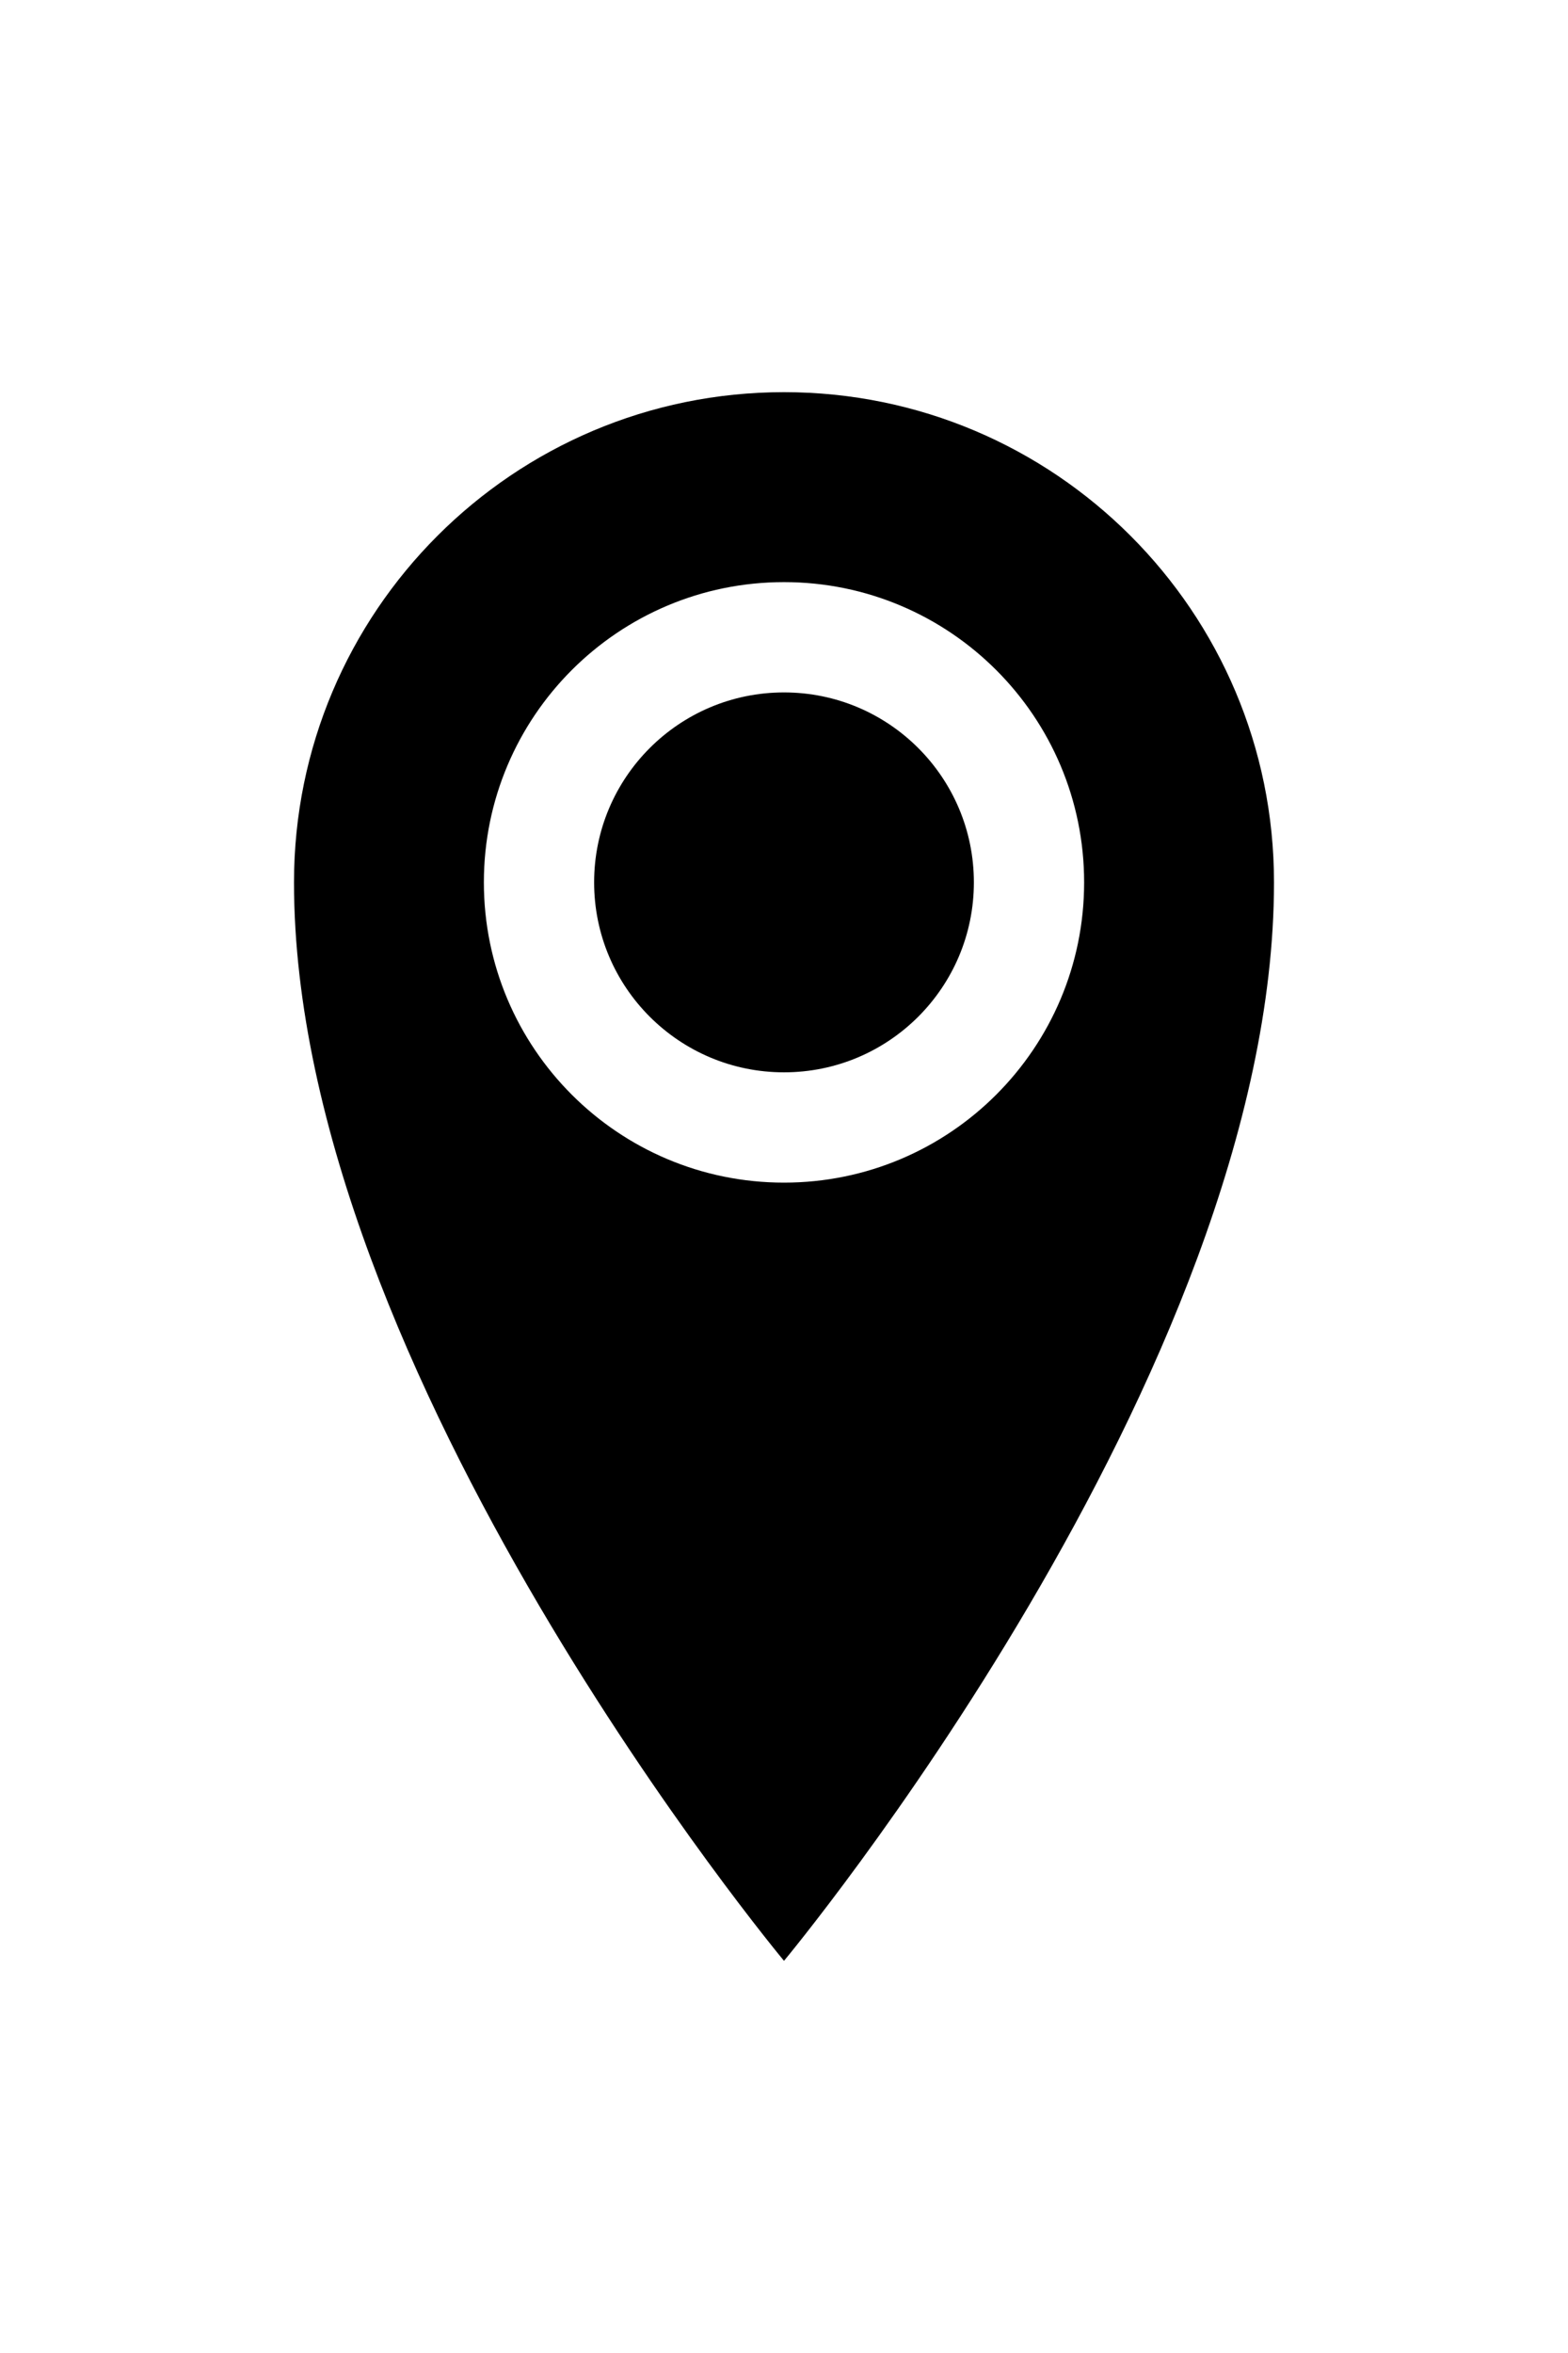 <svg version="1.1" xmlns="http://www.w3.org/2000/svg" width="512" height="512" viewBox="0 0 512 512" style="width: 60px; height: 90px;">
<title></title>
<g id="icomoon-ignore">
</g>
<path d="M256 0c-88.366 0-160 71.634-160 160 0 160 160 352 160 352s160-192 160-352c0-88.366-71.635-160-160-160zM256 258c-54.124 0-98-43.876-98-98s43.876-98 98-98 98 43.876 98 98-43.876 98-98 98zM194 160c0-34.242 27.758-62 62-62s62 27.758 62 62c0 34.242-27.759 62-62 62s-62-27.758-62-62z"></path>
</svg>